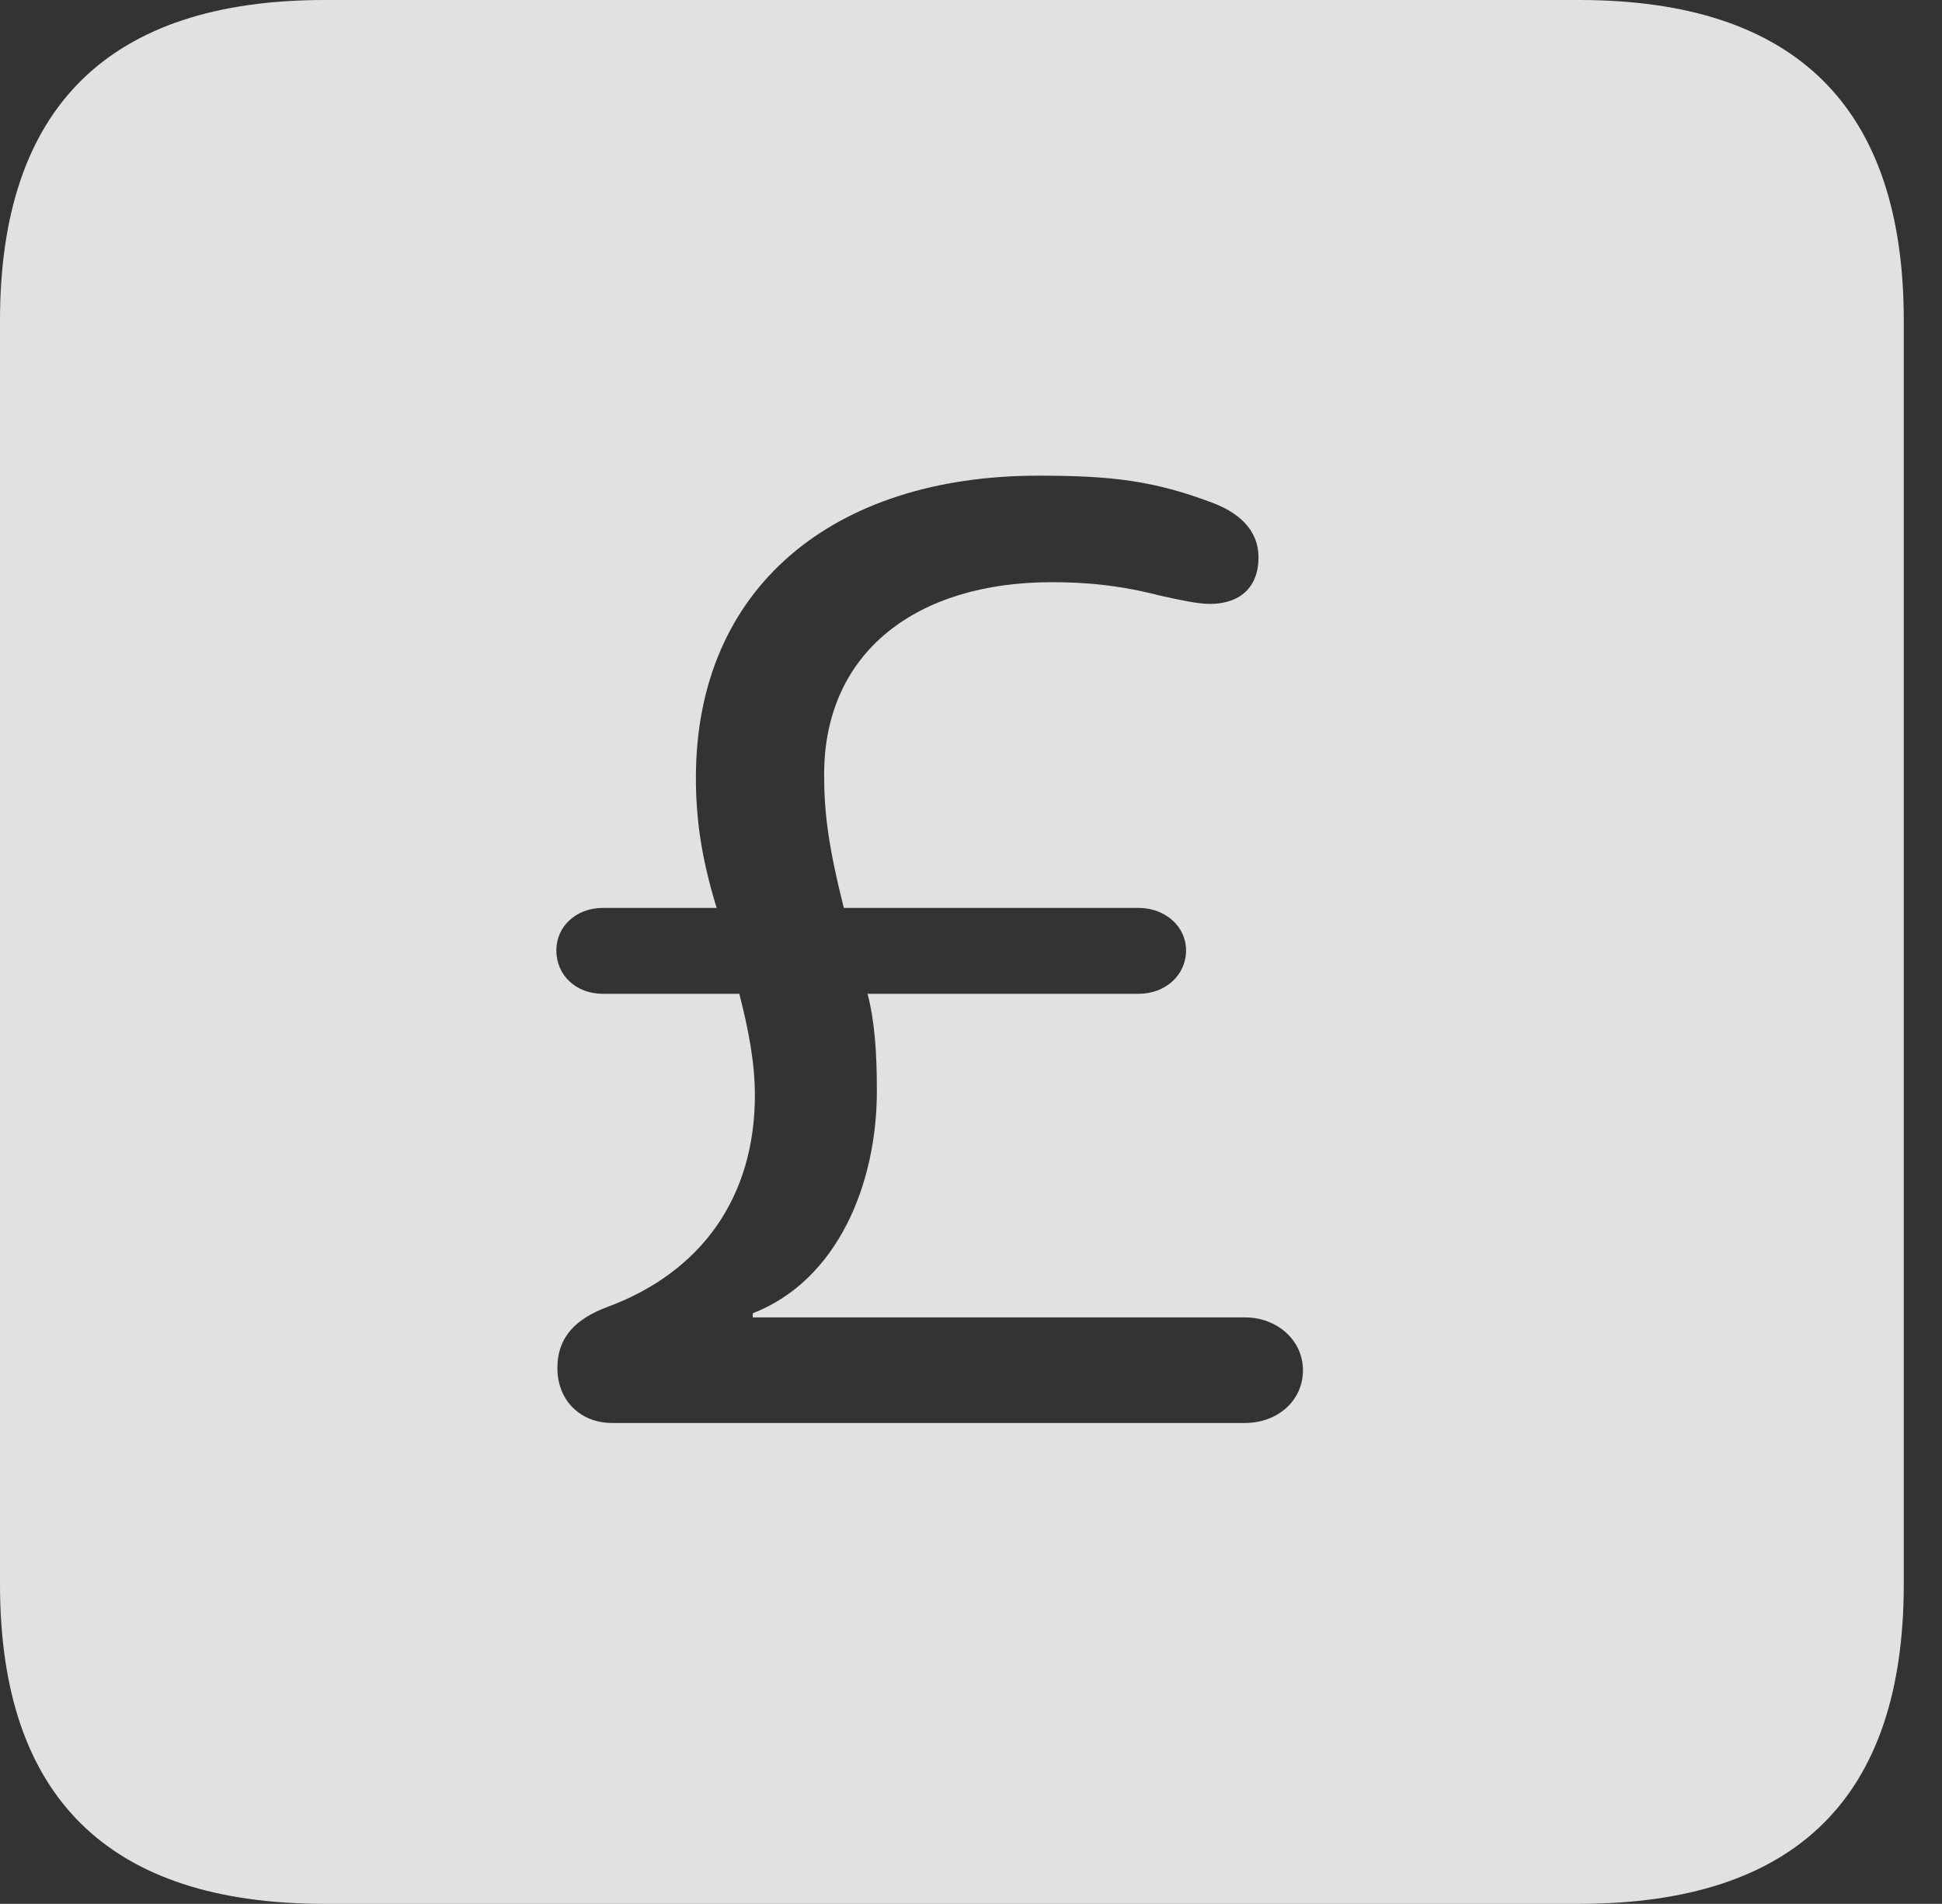 <?xml version="1.0" encoding="UTF-8"?>
<!--Generator: Apple Native CoreSVG 341-->
<!DOCTYPE svg
PUBLIC "-//W3C//DTD SVG 1.1//EN"
       "http://www.w3.org/Graphics/SVG/1.1/DTD/svg11.dtd">
<svg version="1.1" xmlns="http://www.w3.org/2000/svg" xmlns:xlink="http://www.w3.org/1999/xlink" viewBox="0 0 18.34 17.979">
 <rect x="0" y="0" width="18.34" height="17.979" fill="#333333" stroke="none"/>
 <g>
  <rect height="17.979" opacity="0" width="18.34" x="0" y="0"/>
  <path d="M17.979 3.027L17.979 14.961C17.979 16.973 16.963 17.979 14.912 17.979L3.066 17.979C1.025 17.979 0 16.973 0 14.961L0 3.027C0 1.016 1.025 0 3.066 0L14.912 0C16.963 0 17.979 1.016 17.979 3.027ZM6.572 7.344C6.572 7.725 6.621 8.096 6.768 8.574L5.693 8.574C5.439 8.574 5.254 8.75 5.254 8.975C5.254 9.209 5.439 9.385 5.693 9.385L6.982 9.385C7.07 9.727 7.129 10.039 7.129 10.342C7.129 11.299 6.631 12.012 5.732 12.344C5.449 12.451 5.264 12.617 5.264 12.92C5.264 13.223 5.479 13.438 5.781 13.438L11.758 13.438C12.06 13.438 12.305 13.232 12.305 12.94C12.305 12.656 12.06 12.441 11.758 12.441L7.109 12.441L7.109 12.402C7.91 12.09 8.281 11.182 8.281 10.303C8.281 9.951 8.262 9.648 8.193 9.385L10.752 9.385C11.006 9.385 11.201 9.209 11.201 8.975C11.201 8.75 11.006 8.574 10.752 8.574L7.969 8.574C7.822 7.988 7.783 7.676 7.783 7.314C7.783 6.152 8.662 5.498 9.932 5.498C10.381 5.498 10.693 5.557 10.957 5.625C11.133 5.664 11.309 5.703 11.426 5.703C11.709 5.703 11.885 5.547 11.885 5.264C11.885 4.99 11.68 4.834 11.445 4.746C10.898 4.541 10.508 4.492 9.805 4.492C7.871 4.492 6.572 5.547 6.572 7.344Z" fill="white" fill-opacity="0.85"/>
 </g>
</svg>
